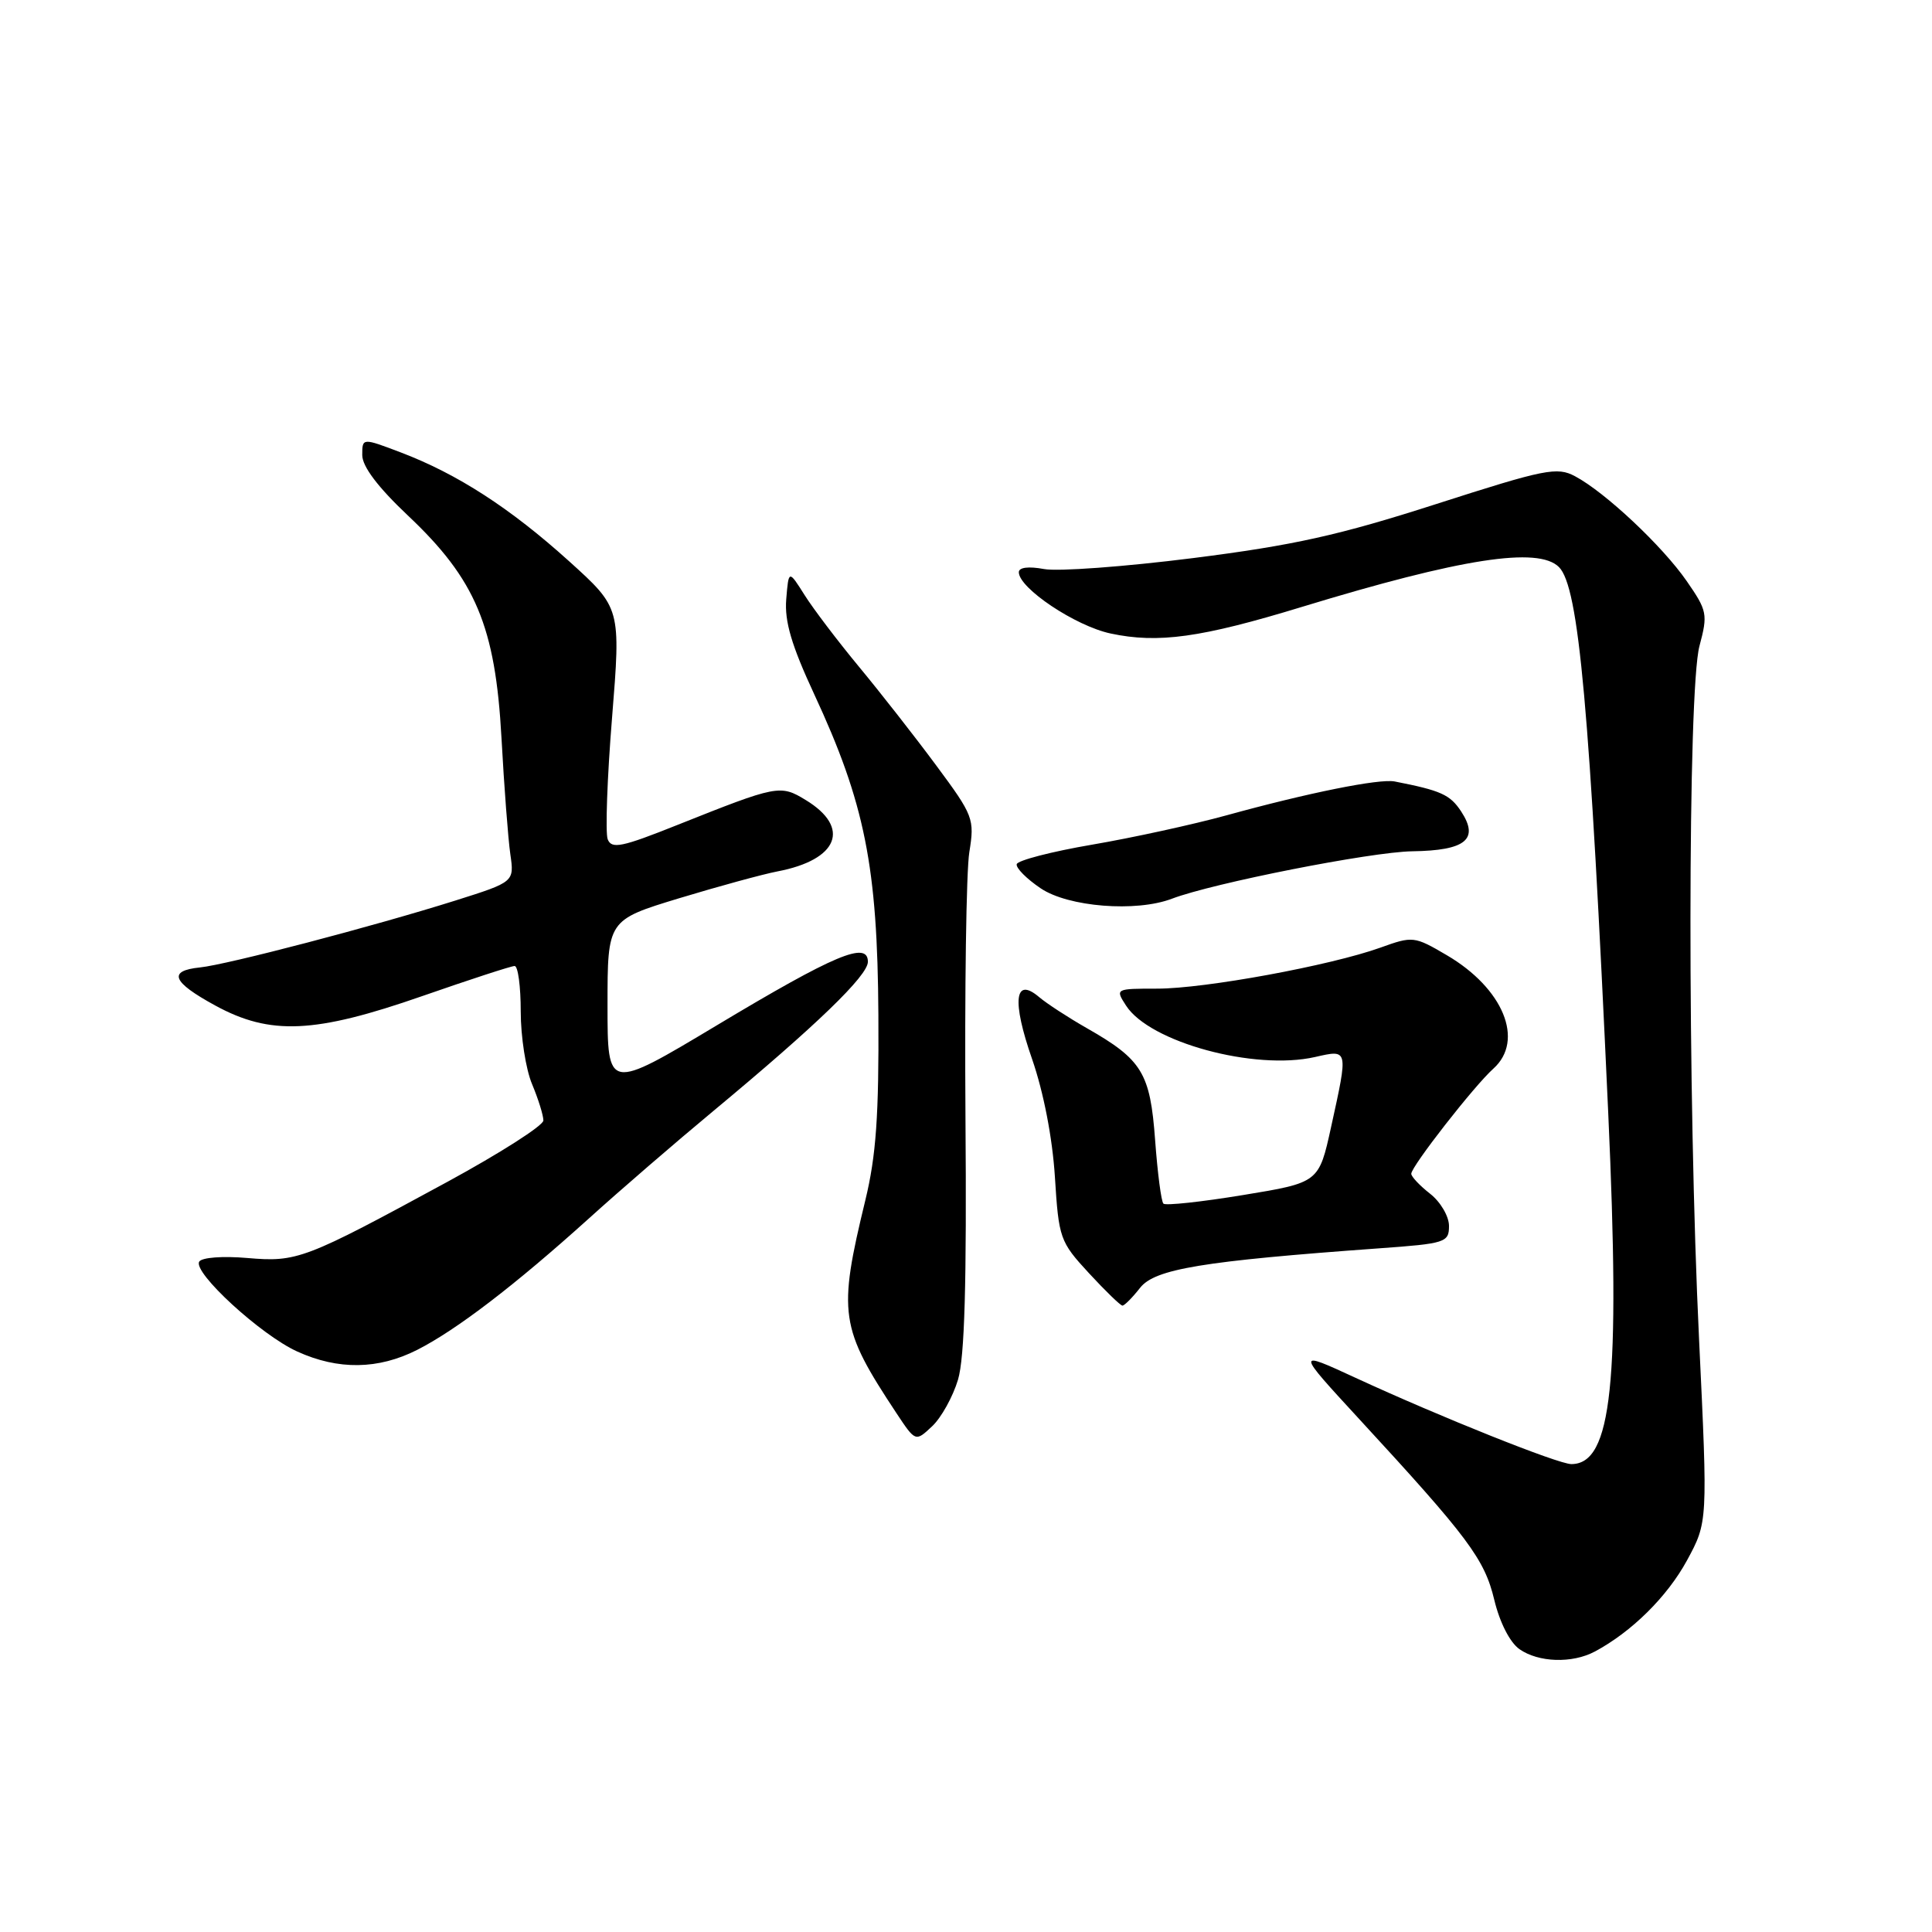 <?xml version="1.0" encoding="UTF-8" standalone="no"?>
<!DOCTYPE svg PUBLIC "-//W3C//DTD SVG 1.1//EN" "http://www.w3.org/Graphics/SVG/1.1/DTD/svg11.dtd" >
<svg xmlns="http://www.w3.org/2000/svg" xmlns:xlink="http://www.w3.org/1999/xlink" version="1.1" viewBox="0 0 256 256">
 <g >
 <path fill="currentColor"
d=" M 211.32 218.84 C 216.19 216.24 220.91 211.58 223.53 206.77 C 226.29 201.69 226.29 201.69 225.14 177.59 C 223.59 145.46 223.62 91.44 225.19 85.59 C 226.31 81.39 226.22 80.93 223.50 77.00 C 220.28 72.35 212.70 65.23 208.71 63.11 C 206.32 61.83 204.77 62.14 190.30 66.79 C 177.45 70.92 171.44 72.26 158.08 73.95 C 149.05 75.09 140.16 75.75 138.33 75.40 C 136.29 75.02 135.00 75.18 135.00 75.82 C 135.00 77.93 142.48 82.94 147.15 83.94 C 153.45 85.29 159.15 84.50 172.50 80.42 C 193.61 73.98 203.83 72.40 206.57 75.14 C 209.21 77.78 210.65 93.74 213.10 147.50 C 214.72 183.24 213.59 194.00 208.21 194.00 C 206.48 194.00 190.91 187.78 179.60 182.56 C 171.71 178.92 171.71 178.92 180.10 188.03 C 194.59 203.75 196.70 206.58 198.00 211.99 C 198.72 214.99 200.07 217.63 201.33 218.52 C 203.86 220.29 208.31 220.44 211.32 218.84 Z  M 126.94 182.82 C 127.82 179.87 128.10 170.06 127.93 148.10 C 127.81 131.27 128.03 115.44 128.44 112.92 C 129.15 108.51 128.99 108.08 124.05 101.42 C 121.23 97.61 116.63 91.74 113.83 88.36 C 111.03 84.98 107.78 80.70 106.62 78.86 C 104.50 75.50 104.50 75.50 104.18 79.41 C 103.94 82.33 104.88 85.51 107.87 91.95 C 114.60 106.43 116.28 114.81 116.39 134.50 C 116.47 147.79 116.09 153.14 114.67 159.00 C 111.01 174.09 111.27 175.89 118.79 187.26 C 121.31 191.06 121.31 191.06 123.51 188.99 C 124.72 187.86 126.26 185.08 126.94 182.82 Z  M 55.29 178.86 C 60.52 176.20 68.23 170.29 78.00 161.48 C 82.12 157.75 89.55 151.34 94.50 147.23 C 108.20 135.85 115.00 129.28 115.00 127.44 C 115.00 124.64 110.59 126.50 95.00 135.85 C 80.50 144.54 80.50 144.54 80.50 133.22 C 80.50 121.91 80.50 121.91 90.00 119.02 C 95.22 117.44 101.08 115.84 103.00 115.47 C 111.09 113.93 112.78 109.66 106.75 106.00 C 103.39 103.95 103.00 104.03 89.81 109.29 C 82.38 112.26 81.04 112.54 80.52 111.20 C 80.20 110.35 80.45 103.10 81.10 95.11 C 82.27 80.57 82.27 80.57 75.39 74.35 C 67.60 67.32 60.60 62.80 53.11 59.95 C 48.00 58.01 48.00 58.01 48.00 60.30 C 48.00 61.81 50.07 64.55 54.04 68.30 C 63.03 76.78 65.64 82.98 66.45 97.80 C 66.80 104.24 67.33 111.16 67.62 113.18 C 68.15 116.86 68.15 116.86 60.33 119.33 C 49.44 122.76 30.10 127.82 26.50 128.19 C 22.21 128.63 22.79 130.11 28.51 133.23 C 35.81 137.22 41.71 136.95 55.94 131.99 C 62.23 129.80 67.74 128.00 68.19 128.00 C 68.64 128.00 69.00 130.71 69.00 134.03 C 69.00 137.35 69.67 141.68 70.50 143.65 C 71.33 145.63 72.00 147.79 72.00 148.47 C 72.00 149.14 66.28 152.79 59.30 156.59 C 40.33 166.90 39.39 167.26 32.75 166.69 C 29.51 166.41 26.74 166.62 26.40 167.17 C 25.52 168.59 34.57 176.90 39.38 179.08 C 44.82 181.56 50.13 181.48 55.29 178.86 Z  M 151.07 170.64 C 153.03 168.14 159.35 167.10 182.75 165.41 C 191.54 164.78 192.00 164.63 192.00 162.44 C 192.00 161.18 190.88 159.26 189.50 158.18 C 188.12 157.10 187.00 155.91 187.00 155.53 C 187.00 154.56 195.34 143.87 197.88 141.60 C 202.04 137.86 199.20 130.96 191.71 126.57 C 187.40 124.04 187.20 124.02 182.90 125.57 C 176.29 127.94 159.67 131.00 153.34 131.00 C 147.79 131.00 147.76 131.01 149.21 133.25 C 152.33 138.10 166.23 141.88 174.25 140.06 C 178.69 139.05 178.66 138.94 176.38 149.32 C 174.76 156.70 174.76 156.70 164.71 158.35 C 159.19 159.26 154.44 159.77 154.16 159.49 C 153.87 159.21 153.38 155.42 153.06 151.08 C 152.41 142.16 151.34 140.41 144.00 136.23 C 141.53 134.82 138.69 132.97 137.69 132.12 C 134.43 129.35 134.06 132.61 136.76 140.34 C 138.28 144.73 139.45 150.76 139.78 155.94 C 140.29 164.08 140.44 164.53 144.28 168.69 C 146.47 171.06 148.47 173.00 148.73 173.00 C 149.00 173.00 150.05 171.94 151.07 170.64 Z  M 155.27 119.09 C 160.73 117.01 181.68 112.88 187.13 112.80 C 194.21 112.70 196.03 111.22 193.61 107.52 C 192.14 105.29 190.94 104.75 184.81 103.55 C 182.77 103.15 173.34 105.05 162.50 108.04 C 158.10 109.25 150.10 111.00 144.72 111.92 C 139.33 112.84 134.83 114.01 134.72 114.51 C 134.60 115.01 136.03 116.45 137.90 117.71 C 141.56 120.18 150.53 120.89 155.27 119.09 Z "/>
</g>
</svg>